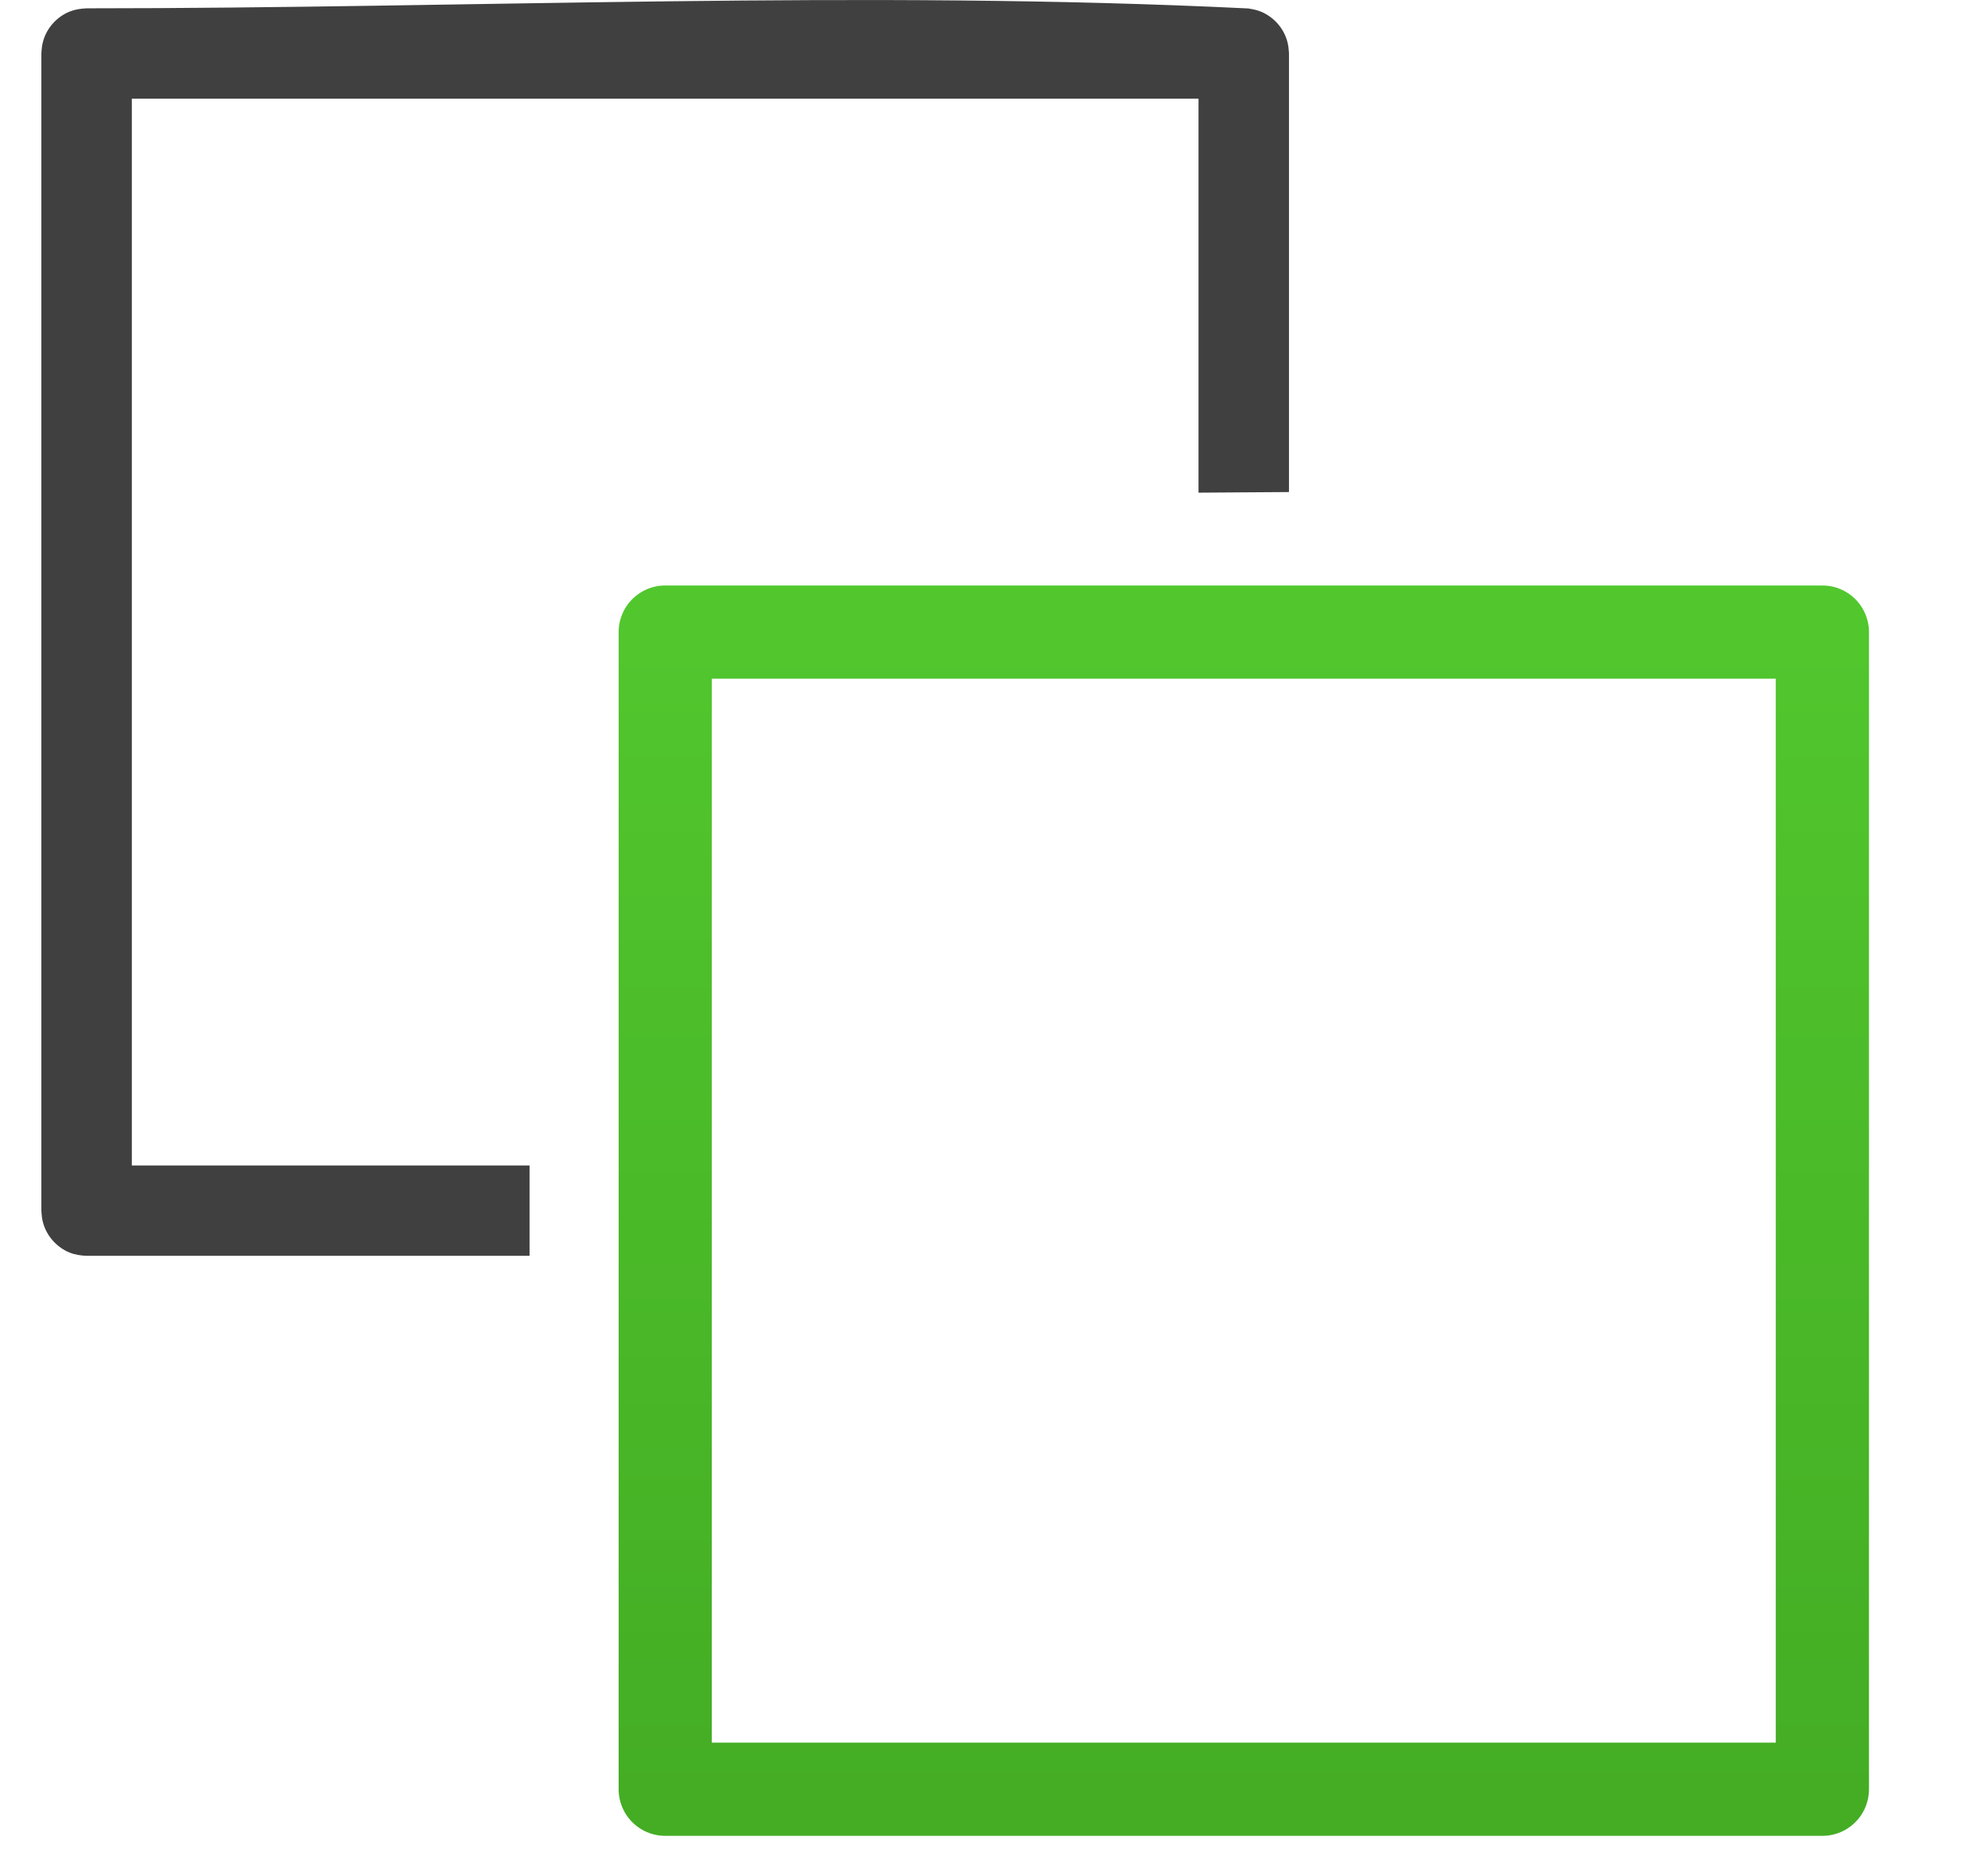 <?xml version="1.0" encoding="UTF-8" standalone="no"?><!DOCTYPE svg PUBLIC "-//W3C//DTD SVG 1.1//EN" "http://www.w3.org/Graphics/SVG/1.1/DTD/svg11.dtd"><svg width="100%" height="100%" viewBox="0 0 16 15" version="1.1" xmlns="http://www.w3.org/2000/svg" xmlns:xlink="http://www.w3.org/1999/xlink" xml:space="preserve" xmlns:serif="http://www.serif.com/" style="fill-rule:evenodd;clip-rule:evenodd;stroke-linecap:round;stroke-linejoin:round;stroke-miterlimit:1.5;"><g id="operation-send-forward"><path d="M4.262,10.107l-3.565,0c-0.048,-0.002 -0.094,-0.009 -0.139,-0.027c-0.1,-0.042 -0.178,-0.128 -0.209,-0.231c-0.011,-0.035 -0.014,-0.069 -0.016,-0.106l0,-9.313c0.002,-0.036 0.005,-0.07 0.016,-0.105c0.031,-0.104 0.109,-0.189 0.209,-0.231c0.045,-0.018 0.091,-0.025 0.139,-0.027c3.116,0 6.236,-0.151 9.349,0.001c0.036,0.006 0.07,0.012 0.103,0.026c0.1,0.042 0.178,0.127 0.209,0.231c0.011,0.035 0.014,0.069 0.016,0.105l0,3.53c-0.243,0.002 -0.485,0.003 -0.728,0.005l0,-3.171l-8.585,0l0,8.586l3.201,0l0,0.727Z" style="fill:#404040;"/><rect x="5.354" y="5.087" width="9.313" height="9.313" style="fill:none;stroke:url(#_Linear1);stroke-width:0.75px;"/></g><defs><linearGradient id="_Linear1" x1="0" y1="0" x2="1" y2="0" gradientUnits="userSpaceOnUse" gradientTransform="matrix(8.77663e-16,14.333,-14.333,8.77663e-16,10.01,0.067)"><stop offset="0" style="stop-color:#58d432;stop-opacity:1"/><stop offset="1" style="stop-color:#44ad24;stop-opacity:1"/></linearGradient></defs></svg>